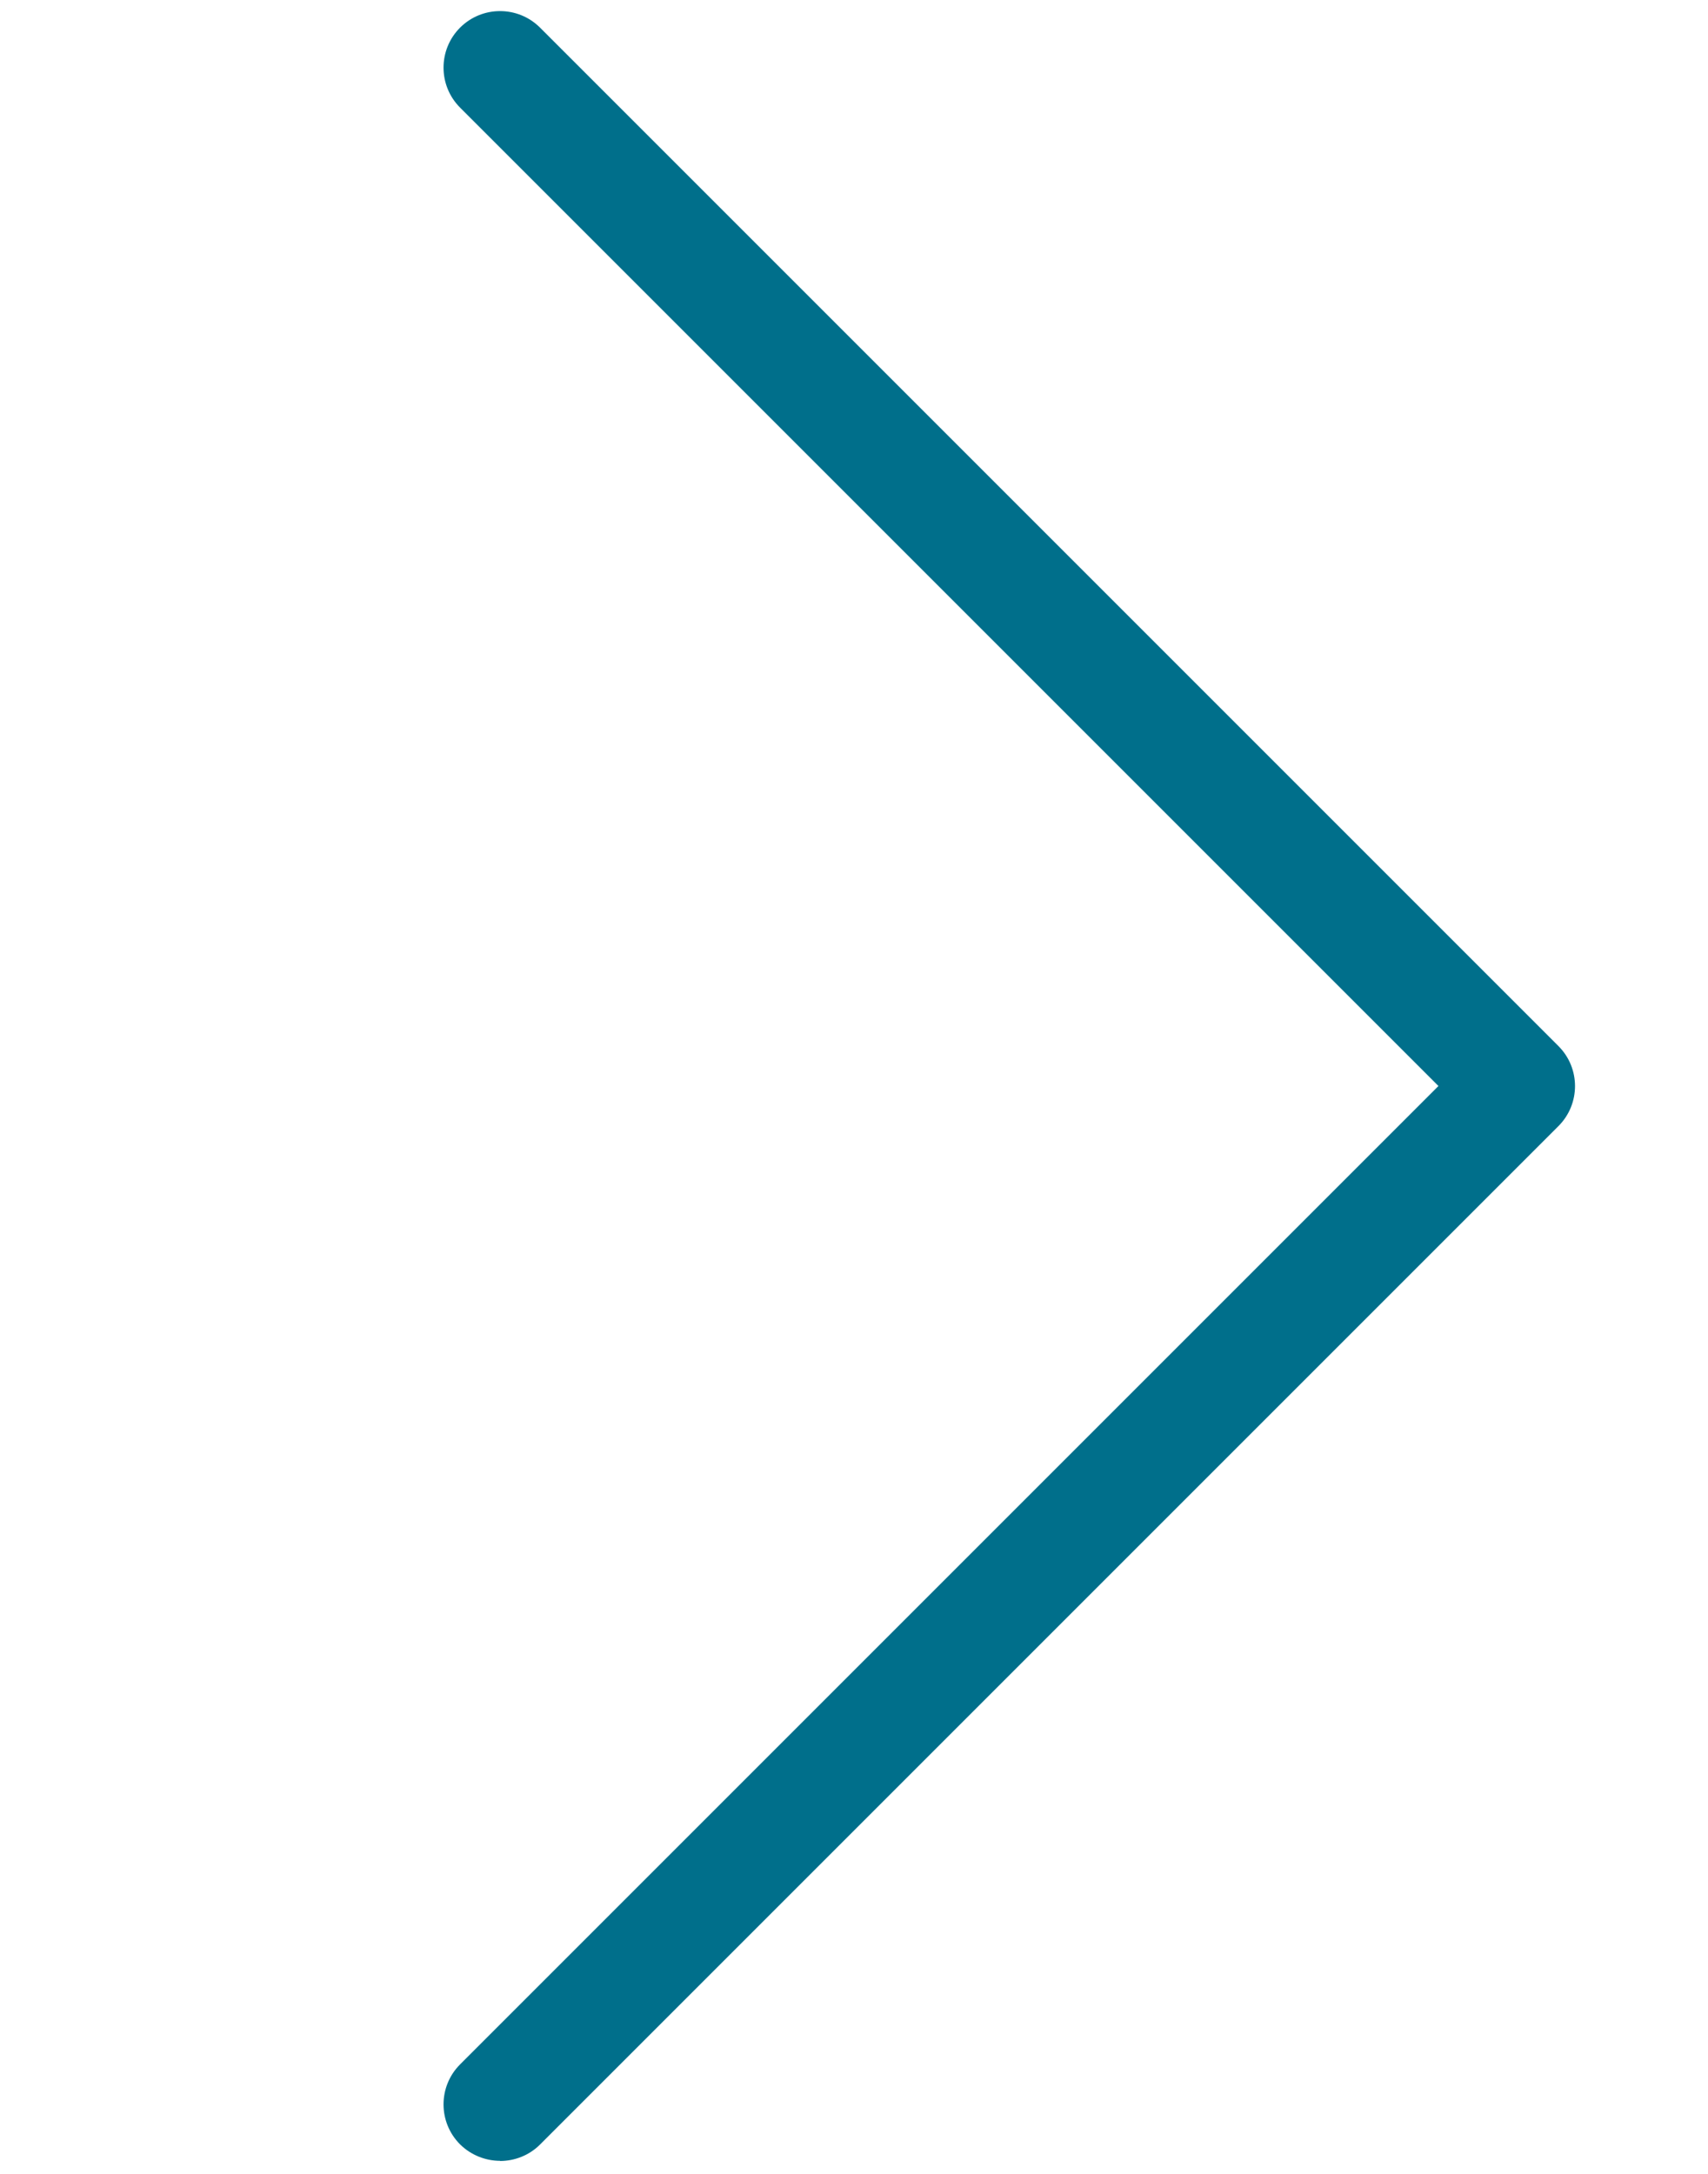 <?xml version="1.0" encoding="UTF-8"?>
<!-- Generated by IcoMoon.io -->
<svg width="11" height="14" version="1.1" viewBox="0 0 11 14" xmlns="http://www.w3.org/2000/svg">
 <title>page-next</title>
 <path d="m3.221 13.916c-.093 0-.187-.036-.258-.106-.142-.142-.142-.373 0-.515l6.301-6.301-6.301-6.301c-.142-.142-.142-.373 0-.515.142-.142.373-.142.515 0l6.559 6.559c.142.142.142.373 0 .515l-6.559 6.559c-.071.071-.165.106-.258.106z" fill="#006f8b" stroke-width=".729"/>
</svg>

